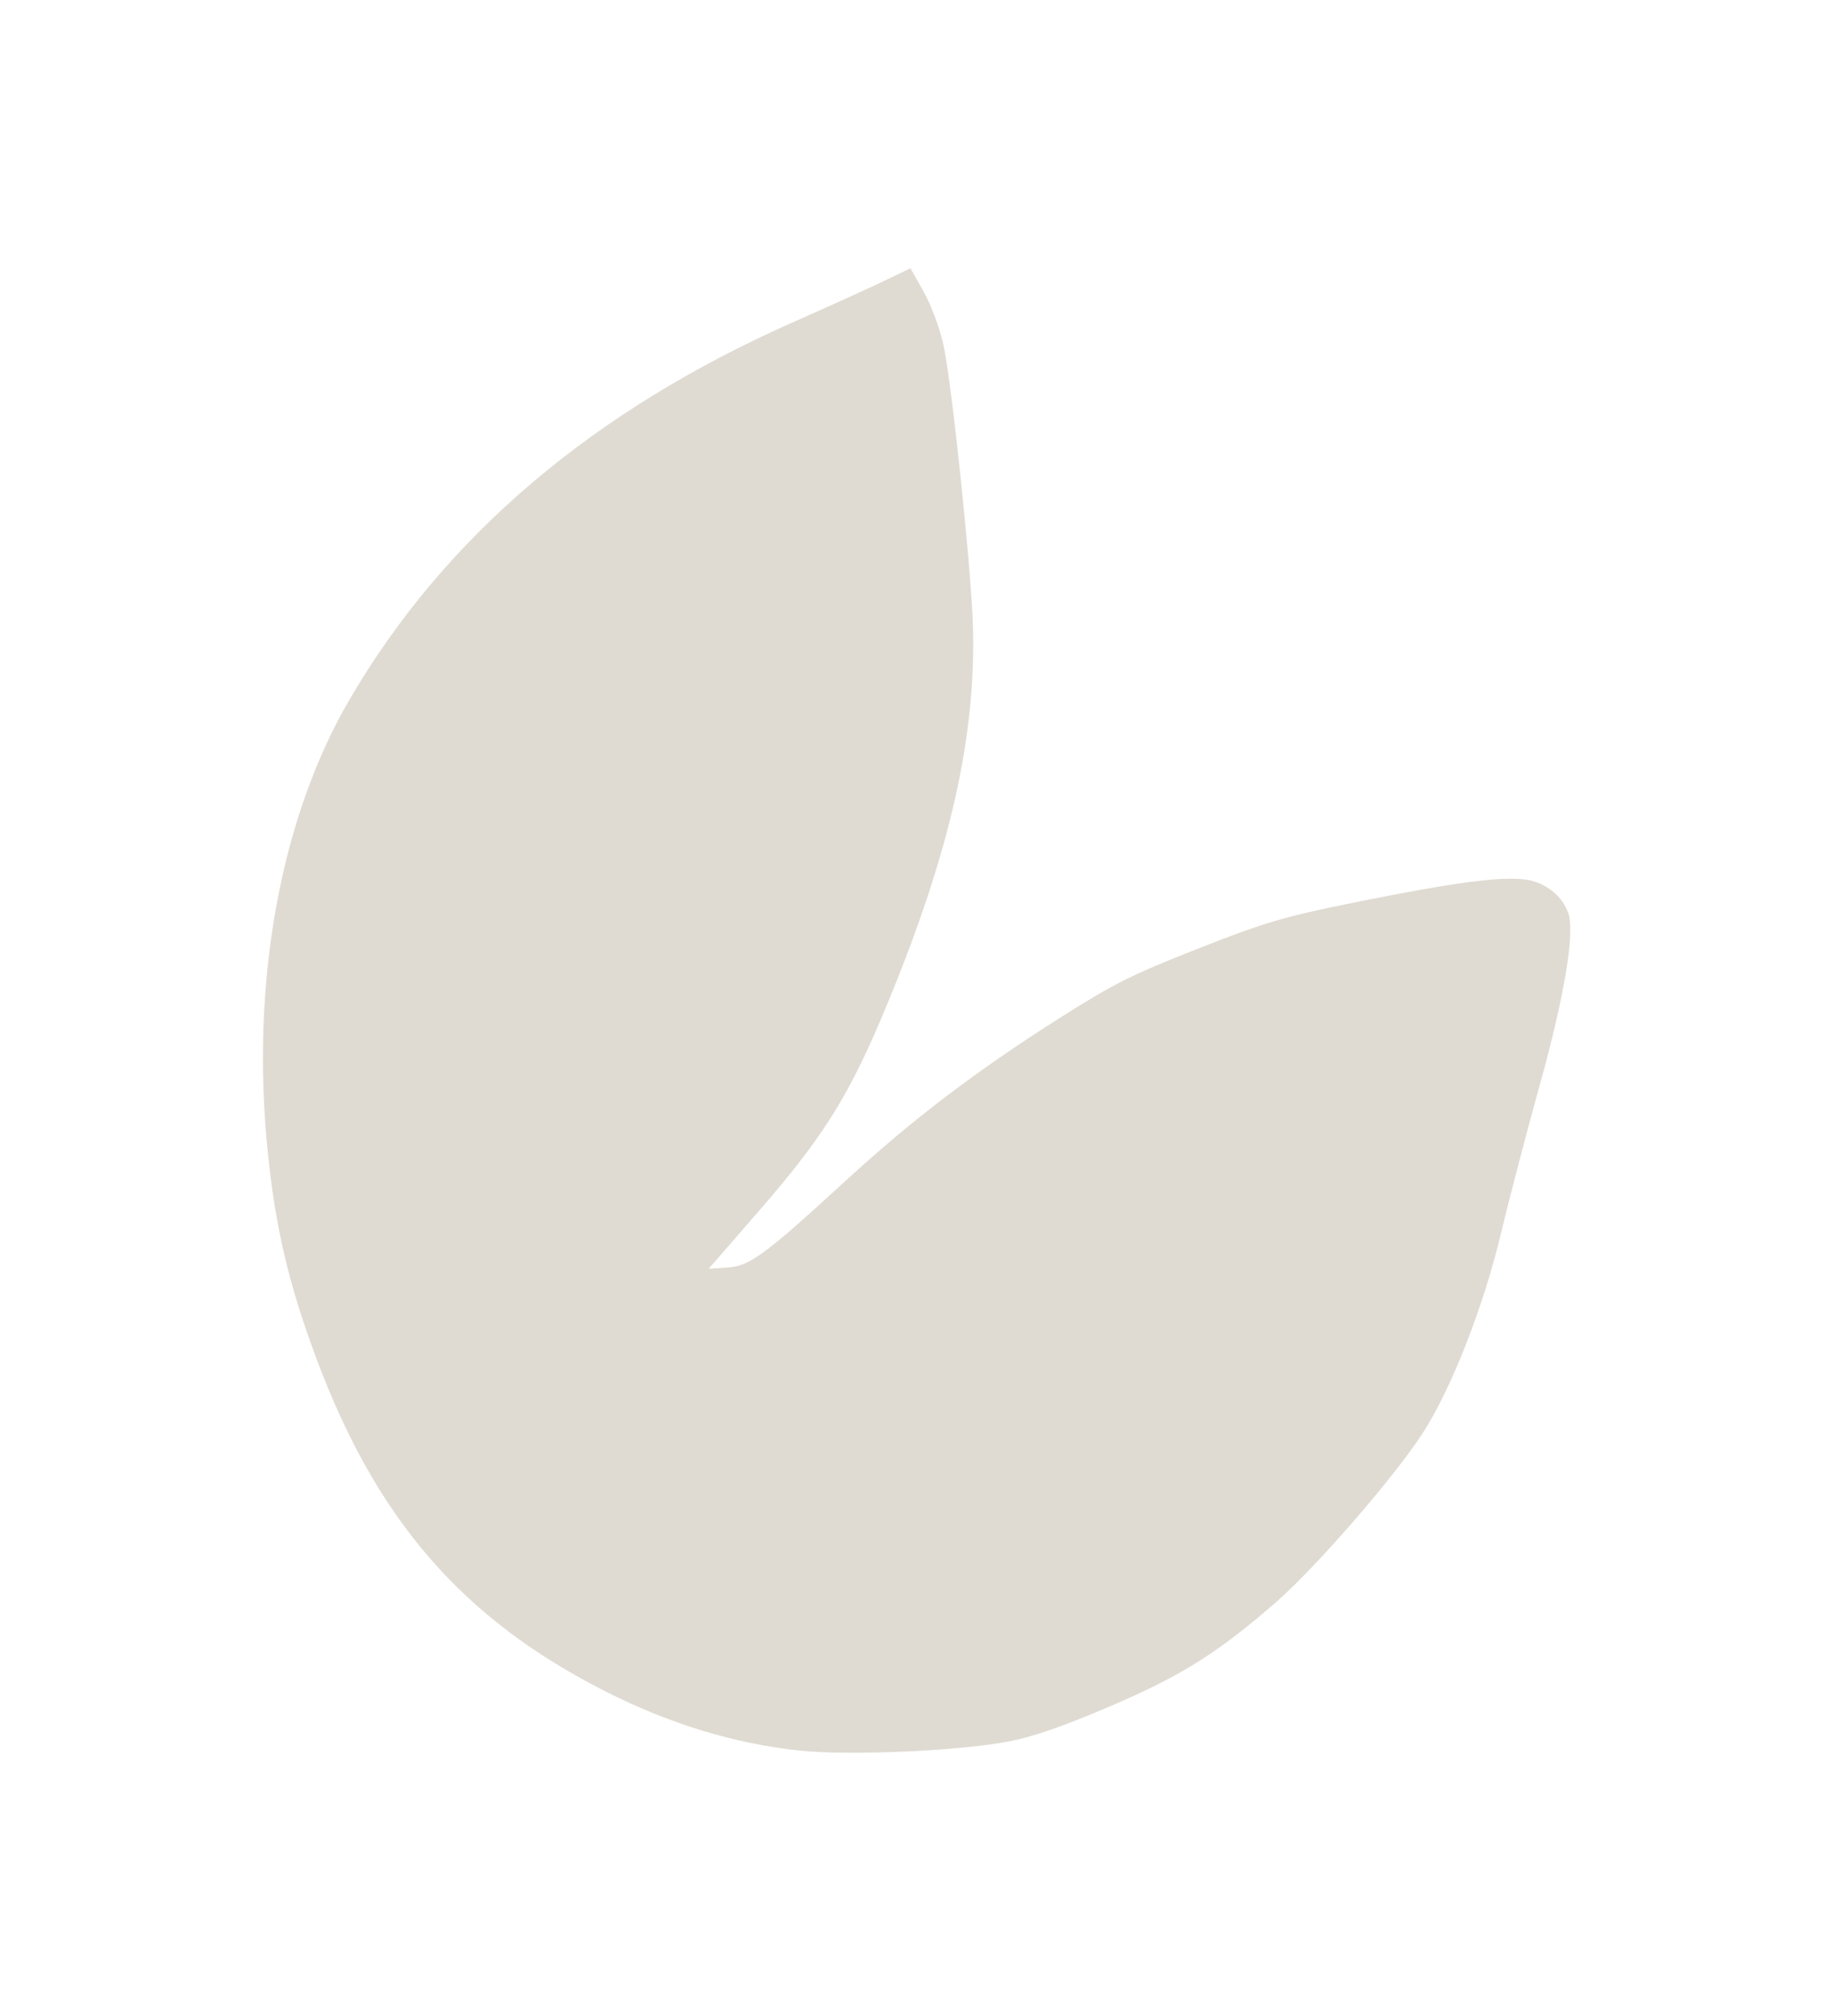 <?xml version="1.0" encoding="UTF-8" standalone="no"?>
<svg
   xmlns:dc="http://purl.org/dc/elements/1.1/"
   xmlns:cc="http://creativecommons.org/ns#"
   xmlns:rdf="http://www.w3.org/1999/02/22-rdf-syntax-ns#"
   xmlns:svg="http://www.w3.org/2000/svg"
   xmlns="http://www.w3.org/2000/svg"
   xmlns:sodipodi="http://sodipodi.sourceforge.net/DTD/sodipodi-0.dtd"
   xmlns:inkscape="http://www.inkscape.org/namespaces/inkscape"
   version="1.1"
   viewBox="0 0 74.397 81.774"
   id="svg3245"
   inkscape:version="0.48.4 r9939"
   width="100%"
   height="100%"
   sodipodi:docname="indicator-fortune.svg">
  <defs
     id="defs3251" />
  <sodipodi:namedview
     pagecolor="#ffffff"
     bordercolor="#666666"
     borderopacity="1"
     objecttolerance="10"
     gridtolerance="10"
     guidetolerance="10"
     inkscape:pageopacity="0"
     inkscape:pageshadow="2"
     inkscape:window-width="958"
     inkscape:window-height="1027"
     id="namedview3249"
     showgrid="true"
     inkscape:zoom="3.75"
     inkscape:cx="64.995262"
     inkscape:cy="-0.74032085"
     inkscape:window-x="960"
     inkscape:window-y="24"
     inkscape:window-maximized="0"
     inkscape:current-layer="svg3245"
     fit-margin-top="10"
     fit-margin-left="10"
     fit-margin-right="10"
     fit-margin-bottom="10"
     inkscape:showpageshadow="false">
    <inkscape:grid
       type="xygrid"
       id="grid3325"
       empspacing="5"
       visible="true"
       enabled="true"
       snapvisiblegridlinesonly="true"
       originx="-159.629px"
       originy="-160.231px" />
  </sodipodi:namedview>
  <path
     style="fill:#dfdbd2;fill-opacity:1;stroke:none;stroke-width:1.356;stroke-miterlimit:4;stroke-opacity:1;stroke-dasharray:none"
     d="m 40.929,70.638 c -2.023,0.392 -6.483,0.587 -8.497,0.372 -2.643,-0.282 -5.252,-1.076 -7.844,-2.386 -5.81,-2.937 -9.307,-6.959 -11.753,-13.517 -1.118,-2.998 -1.649,-5.245 -1.969,-8.33 -0.712,-6.872 0.496,-13.577 3.316,-18.406 3.864,-6.618 9.888,-11.73 18.075,-15.339 1.322,-0.583 2.915,-1.305 3.54,-1.605 l 1.136,-0.545 0.521,0.923 c 0.304,0.538 0.639,1.428 0.806,2.136 0.33,1.406 1.145,9.156 1.209,11.491 0.121,4.465 -0.929,9.109 -3.436,15.198 -1.545,3.752 -2.566,5.406 -5.238,8.481 l -2.047,2.355 0.74,-0.047 c 0.924,-0.059 1.501,-0.481 4.816,-3.524 2.743,-2.517 5.347,-4.493 8.793,-6.671 2.117,-1.338 2.816,-1.686 5.505,-2.746 2.682,-1.056 3.503,-1.299 6.346,-1.872 3.984,-0.804 5.927,-1.064 6.931,-0.928 0.805,0.109 1.507,0.663 1.744,1.378 0.264,0.794 -0.162,3.352 -1.148,6.902 -0.539,1.94 -1.256,4.684 -1.593,6.096 -0.697,2.92 -1.97,6.184 -3.118,8 -1.116,1.764 -4.368,5.519 -6.033,6.965 -2.369,2.058 -3.822,2.965 -6.753,4.218 -1.829,0.782 -3.082,1.216 -4.047,1.403 z"
     id="path4375"
     inkscape:connector-curvature="0" />
</svg>
